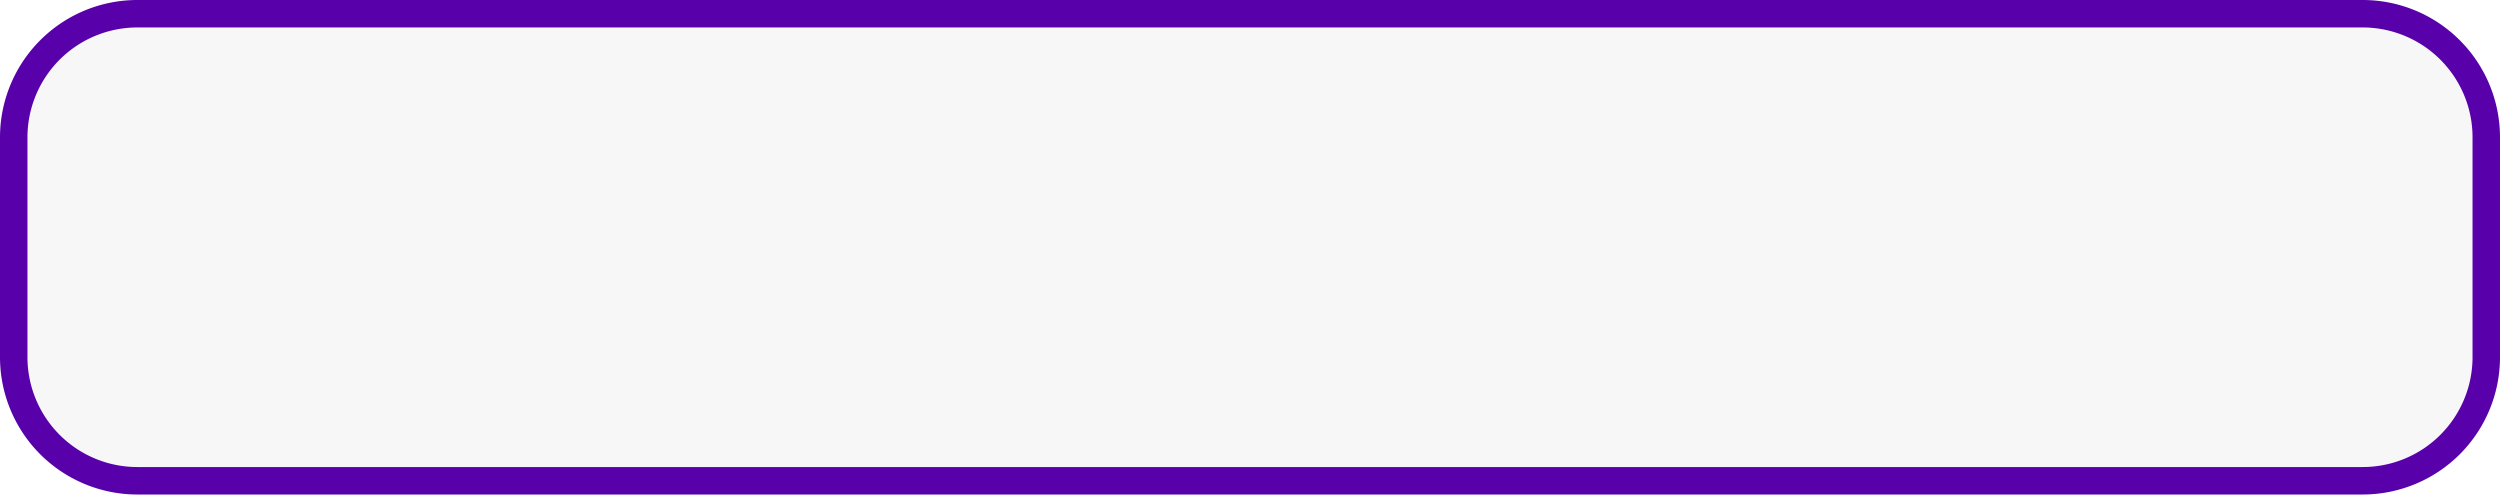 ﻿<?xml version="1.0" encoding="utf-8"?>
<svg version="1.1" xmlns:xlink="http://www.w3.org/1999/xlink" width="182px" height="36px" xmlns="http://www.w3.org/2000/svg">
  <g transform="matrix(1 0 0 1 -888 -599 )">
    <path d="M 890 609  A 8 8 0 0 1 898 601 L 1060 601  A 8 8 0 0 1 1068 609 L 1068 625  A 8 8 0 0 1 1060 633 L 898 633  A 8 8 0 0 1 890 625 L 890 609  Z " fill-rule="nonzero" fill="#000000" stroke="none" fill-opacity="0.035" />
    <path d="M 889 609  A 9 9 0 0 1 898 600 L 1060 600  A 9 9 0 0 1 1069 609 L 1069 625  A 9 9 0 0 1 1060 634 L 898 634  A 9 9 0 0 1 889 625 L 889 609  Z " stroke-width="2" stroke="#5800aa" fill="none" stroke-opacity="0.996" />
  </g>
</svg>